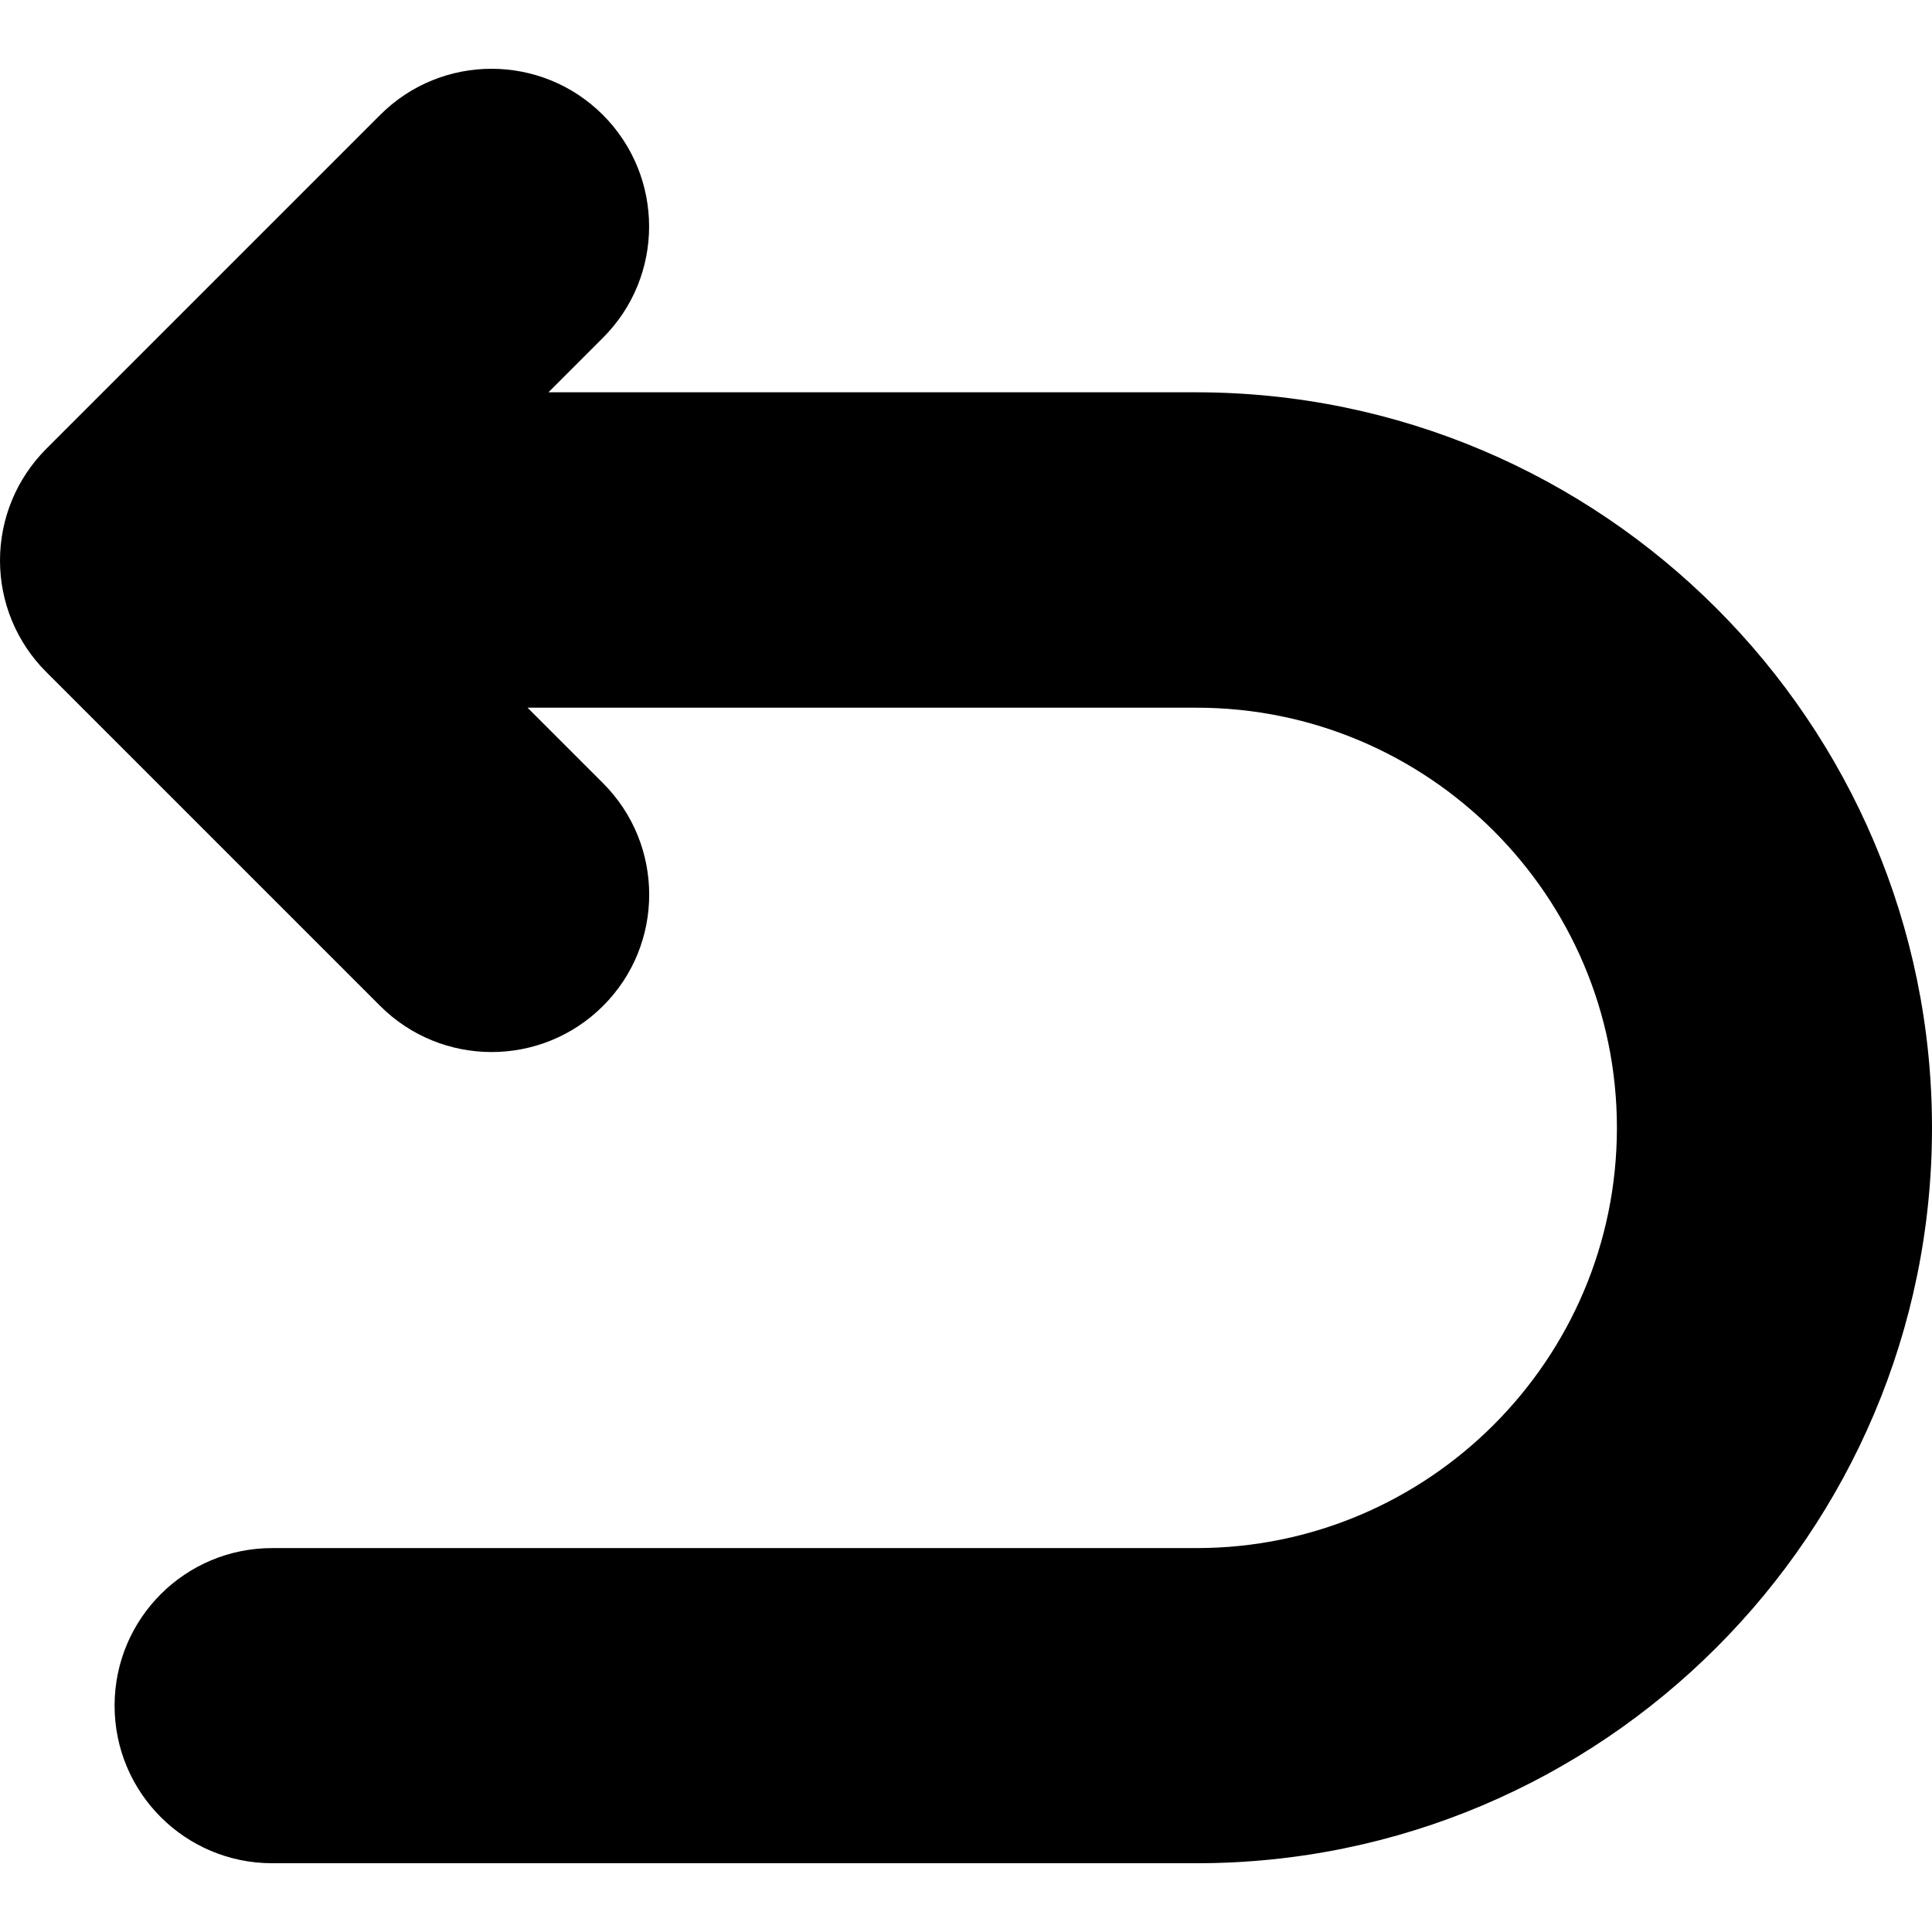 <?xml version="1.0" encoding="iso-8859-1"?>
<!-- Generator: Adobe Illustrator 16.0.0, SVG Export Plug-In . SVG Version: 6.00 Build 0)  -->
<!DOCTYPE svg PUBLIC "-//W3C//DTD SVG 1.1//EN" "http://www.w3.org/Graphics/SVG/1.1/DTD/svg11.dtd">
<svg version="1.1" id="Capa_1" xmlns="http://www.w3.org/2000/svg" xmlns:xlink="http://www.w3.org/1999/xlink" x="0px" y="0px"
	 width="30.652px" height="30.652px" viewBox="0 0 30.652 30.652" style="enable-background:new 0 0 30.652 30.652;"
	 xml:space="preserve">
<g>
	<path d="M30.652,17.894c0,6.434-5.234,11.667-11.668,11.667H4.318c-1.381,0-2.5-1.119-2.5-2.5c0-1.382,1.119-2.5,2.5-2.5h14.667
		c3.676,0,6.668-2.991,6.668-6.667c0-3.677-2.992-6.666-6.668-6.666H8.37l1.197,1.197c0.977,0.977,0.977,2.56,0.001,3.534
		c-0.488,0.488-1.128,0.732-1.769,0.732c-0.639,0-1.279-0.244-1.768-0.732L0.732,10.66C0.263,10.191,0,9.557,0,8.893
		s0.263-1.3,0.732-1.77l5.299-5.299c0.975-0.977,2.559-0.977,3.535,0c0.976,0.978,0.977,2.56,0,3.535L8.701,6.224h10.281
		C25.416,6.228,30.652,11.461,30.652,17.894z"/>
</g>
<g>
</g>
<g>
</g>
<g>
</g>
<g>
</g>
<g>
</g>
<g>
</g>
<g>
</g>
<g>
</g>
<g>
</g>
<g>
</g>
<g>
</g>
<g>
</g>
<g>
</g>
<g>
</g>
<g>
</g>
</svg>

